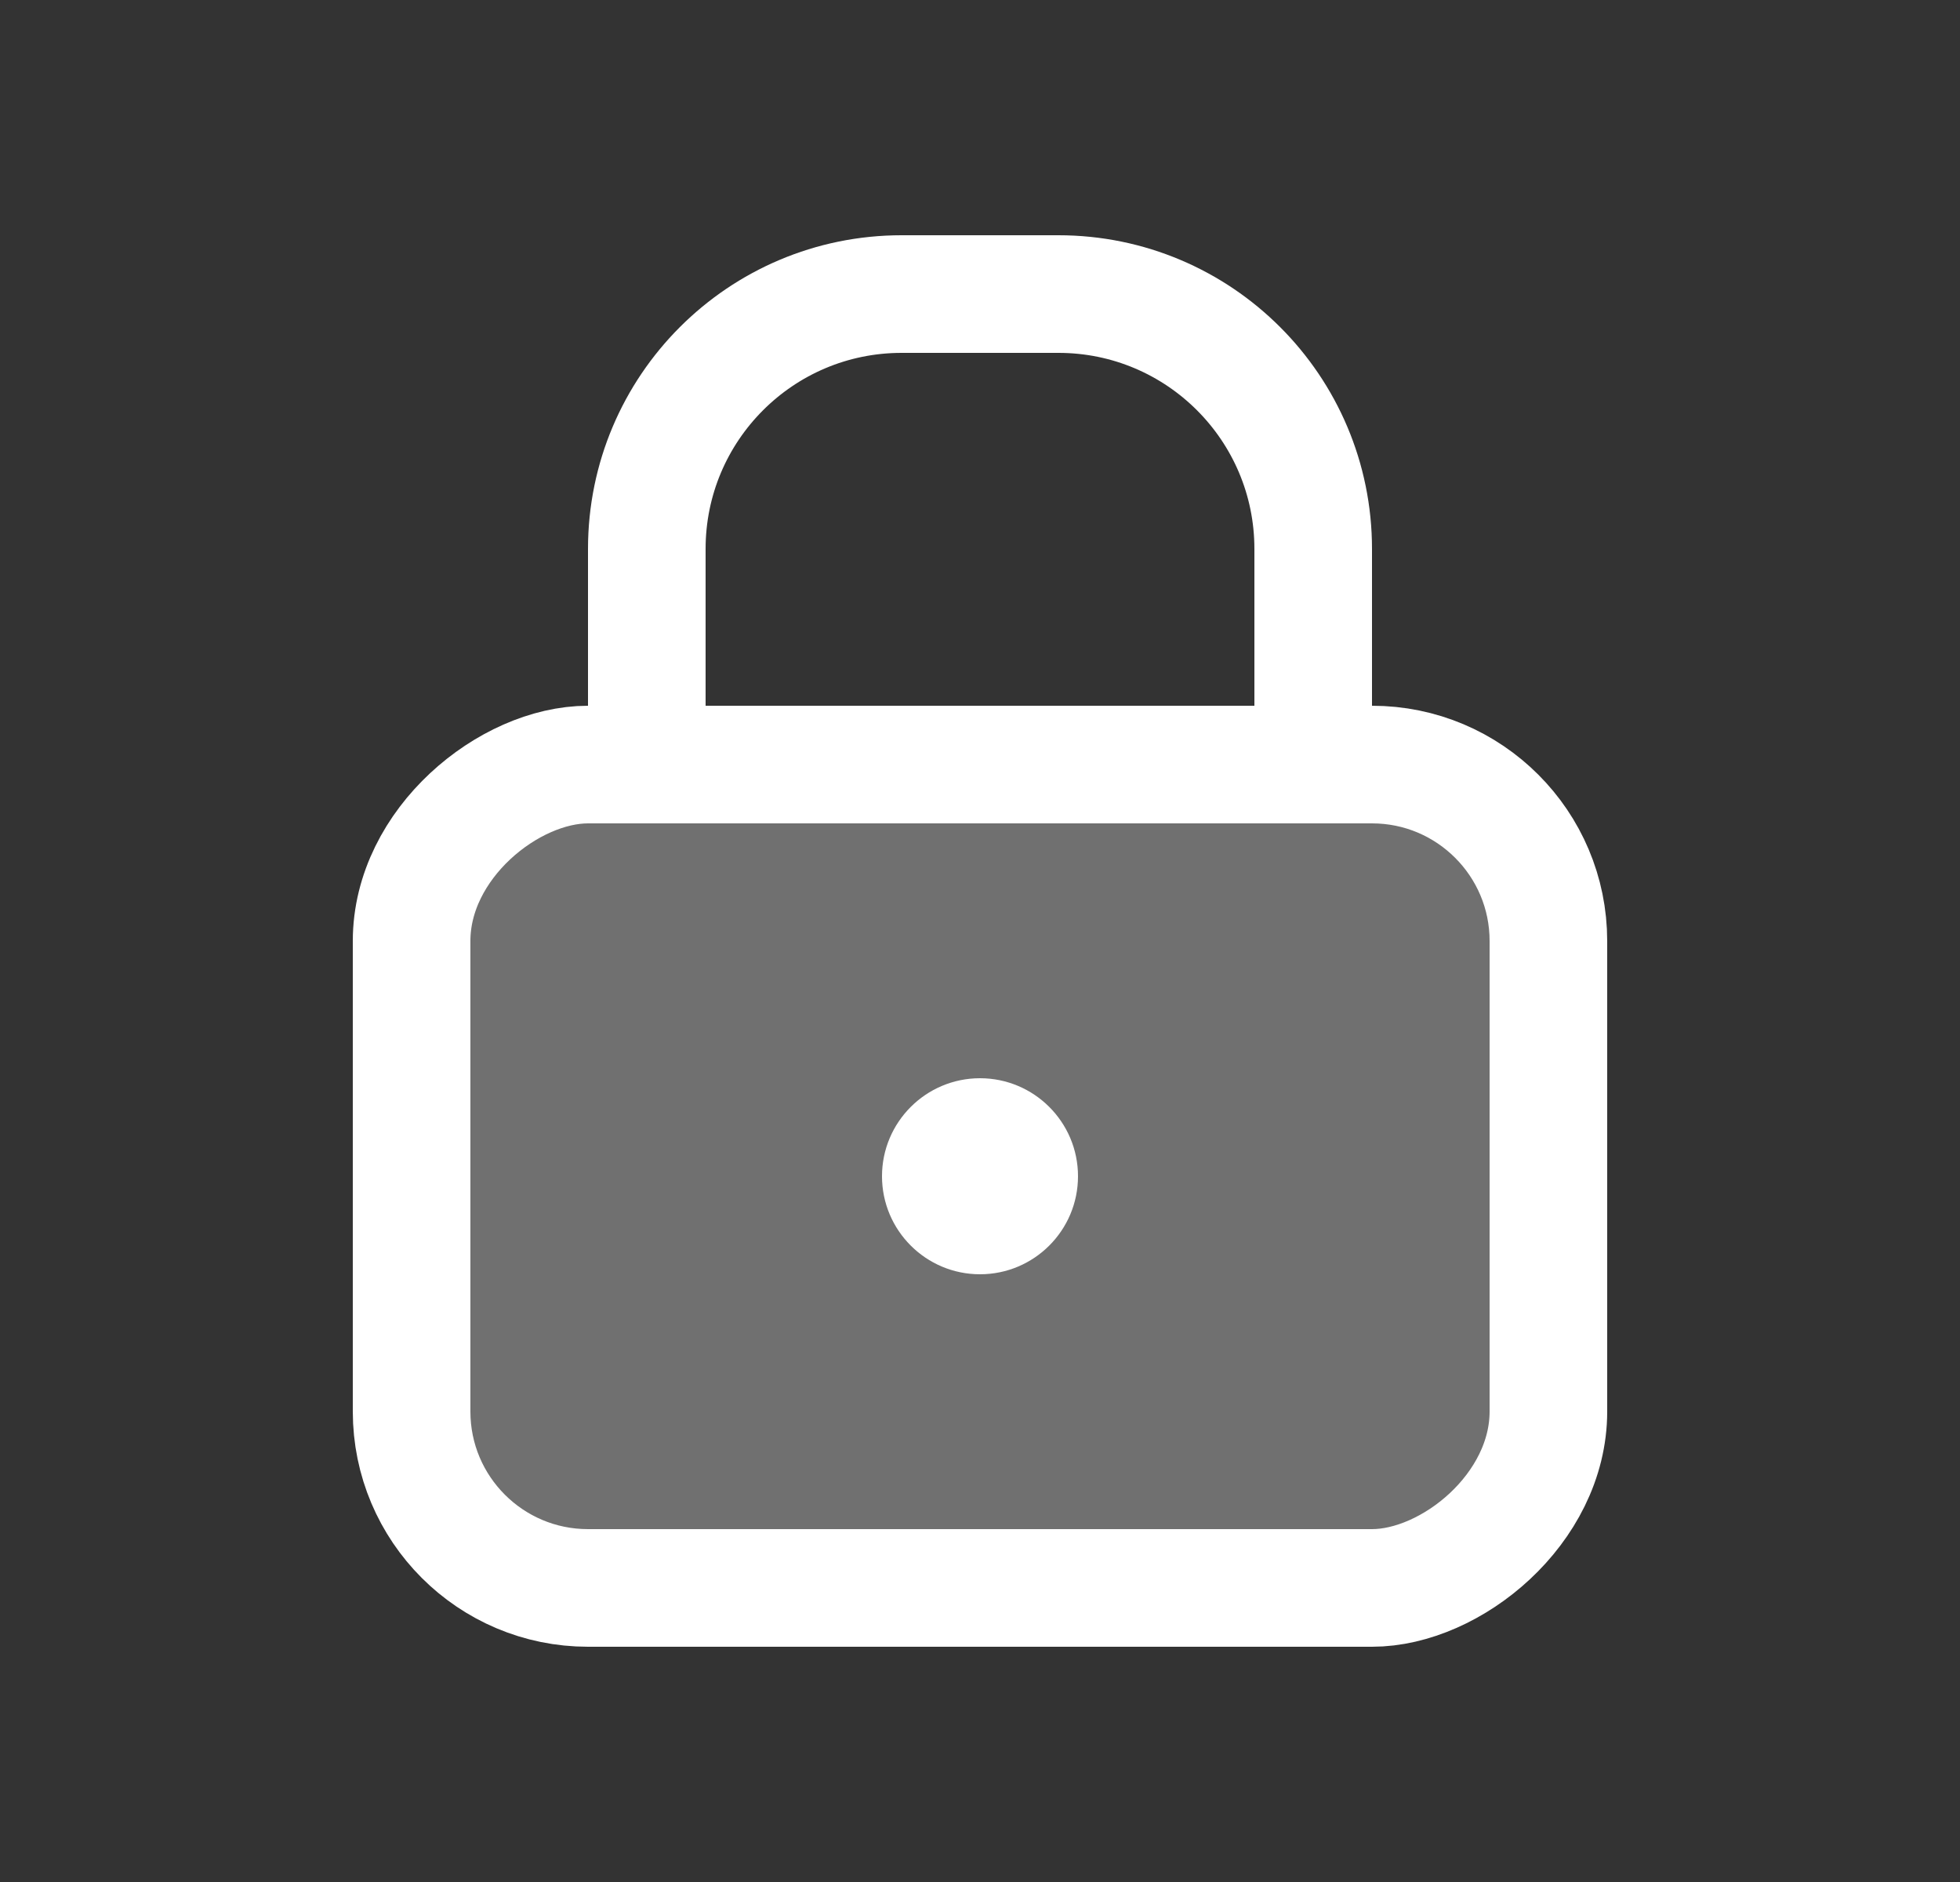 <svg width="25" height="24" viewBox="0 0 25 24" fill="none" xmlns="http://www.w3.org/2000/svg">
<rect x="0" y="0" width="25" height="24" fill="#333333" stroke="none"/>
<rect x="5.25" y="20.25" width="10.5" height="14.5" rx="2.25" transform="rotate(-90 5.25 20.25)" fill="white" fill-opacity="0.3" stroke="white" stroke-width="1.5"/>
<path d="M8.25 7C8.25 5.205 9.705 3.75 11.5 3.75H13.5C15.295 3.75 16.75 5.205 16.75 7V9.75H8.25V7Z" stroke="white" stroke-width="1.5"/>
<path d="M13.75 15C13.75 15.69 13.19 16.25 12.5 16.25C11.81 16.25 11.25 15.69 11.25 15C11.25 14.31 11.81 13.75 12.5 13.75C13.19 13.75 13.75 14.31 13.75 15Z" fill="white"/>
</svg>
